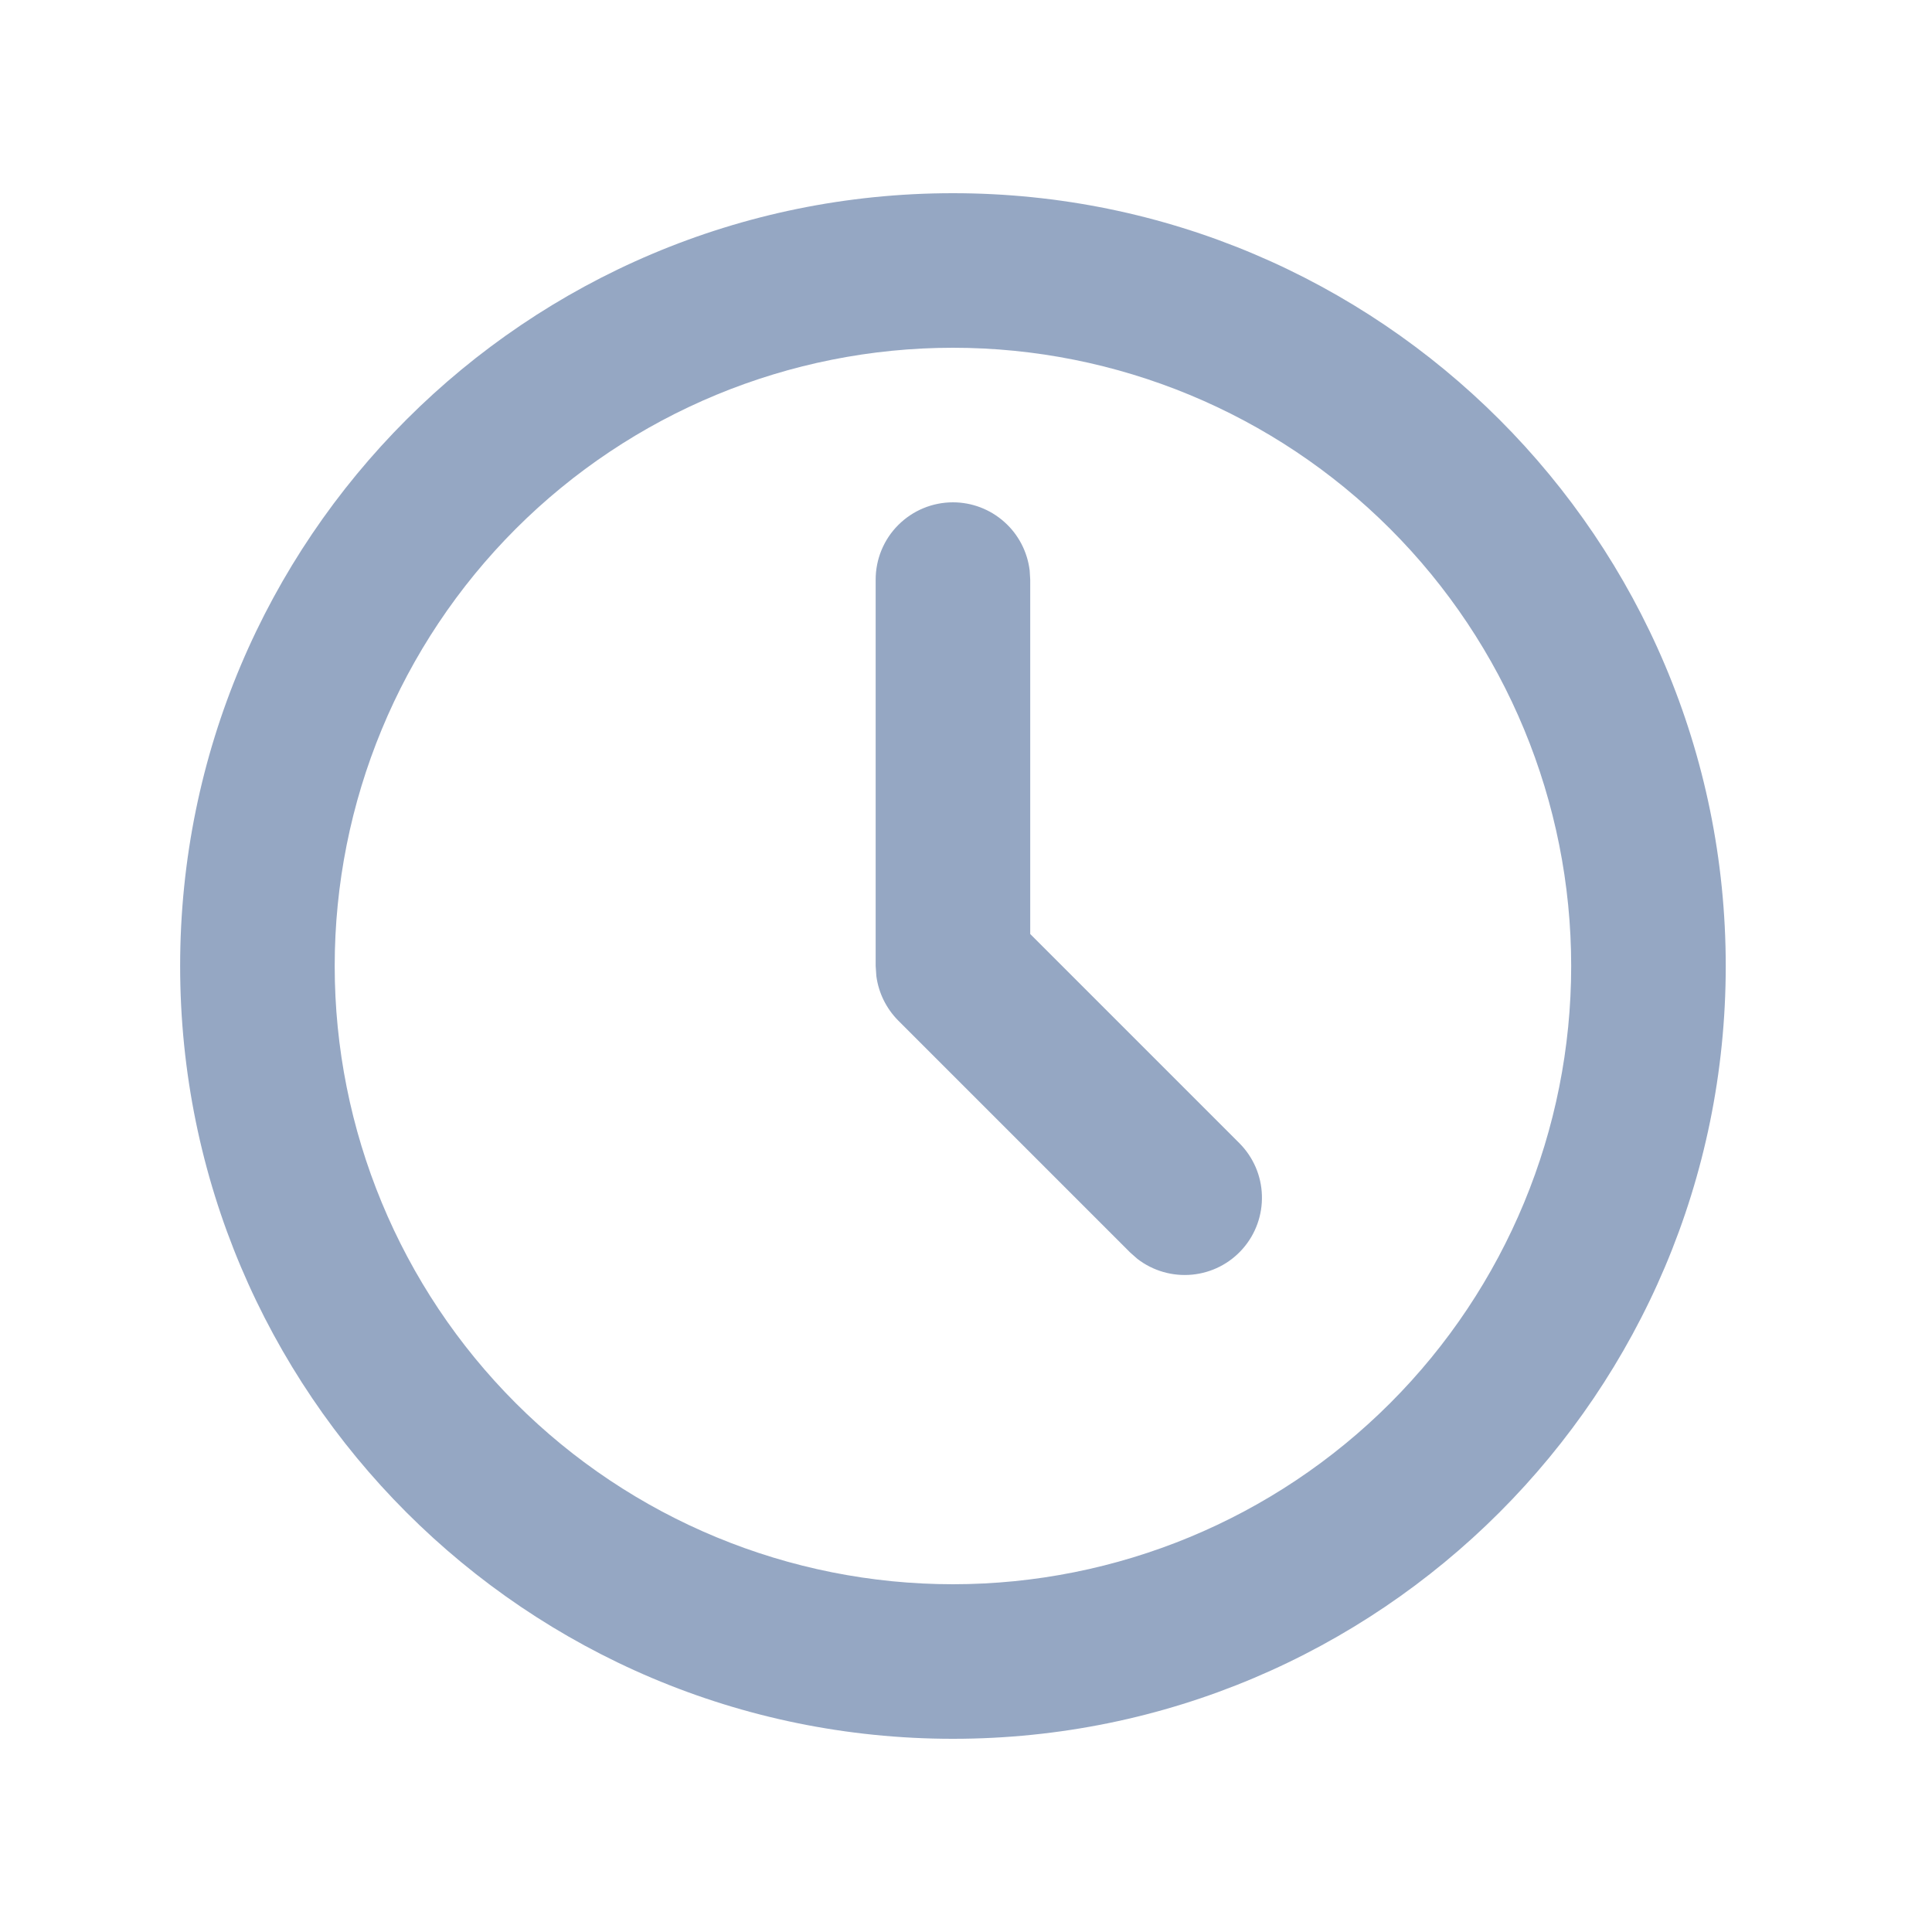 <svg width="25" height="25" viewBox="0 0 25 25" fill="none" xmlns="http://www.w3.org/2000/svg">
<g opacity="0.5" clip-path="url(#clip0_278_1730)">
<path d="M12.331 2.5C17.854 2.5 22.331 6.977 22.331 12.5C22.331 18.023 17.854 22.5 12.331 22.5C6.808 22.5 2.331 18.023 2.331 12.5C2.331 6.977 6.808 2.5 12.331 2.5ZM12.331 4.5C10.209 4.5 8.174 5.343 6.674 6.843C5.174 8.343 4.331 10.378 4.331 12.5C4.331 14.622 5.174 16.657 6.674 18.157C8.174 19.657 10.209 20.5 12.331 20.5C14.453 20.5 16.488 19.657 17.988 18.157C19.488 16.657 20.331 14.622 20.331 12.5C20.331 10.378 19.488 8.343 17.988 6.843C16.488 5.343 14.453 4.5 12.331 4.5ZM12.331 6.5C12.576 6.5 12.812 6.59 12.995 6.753C13.178 6.915 13.295 7.14 13.324 7.383L13.331 7.5V12.086L16.038 14.793C16.217 14.973 16.322 15.214 16.329 15.468C16.337 15.722 16.248 15.97 16.08 16.16C15.912 16.351 15.678 16.47 15.425 16.494C15.172 16.518 14.919 16.445 14.718 16.29L14.624 16.207L11.624 13.207C11.469 13.051 11.369 12.849 11.34 12.631L11.331 12.5V7.5C11.331 7.235 11.436 6.98 11.624 6.793C11.812 6.605 12.066 6.5 12.331 6.5Z" fill="#2C4F87"/>
</g>
<defs>
<clipPath id="clip0_278_1730">
<rect width="24" height="24" fill="white" transform="translate(0.331 0.5)"/>
</clipPath>
</defs>
</svg>
